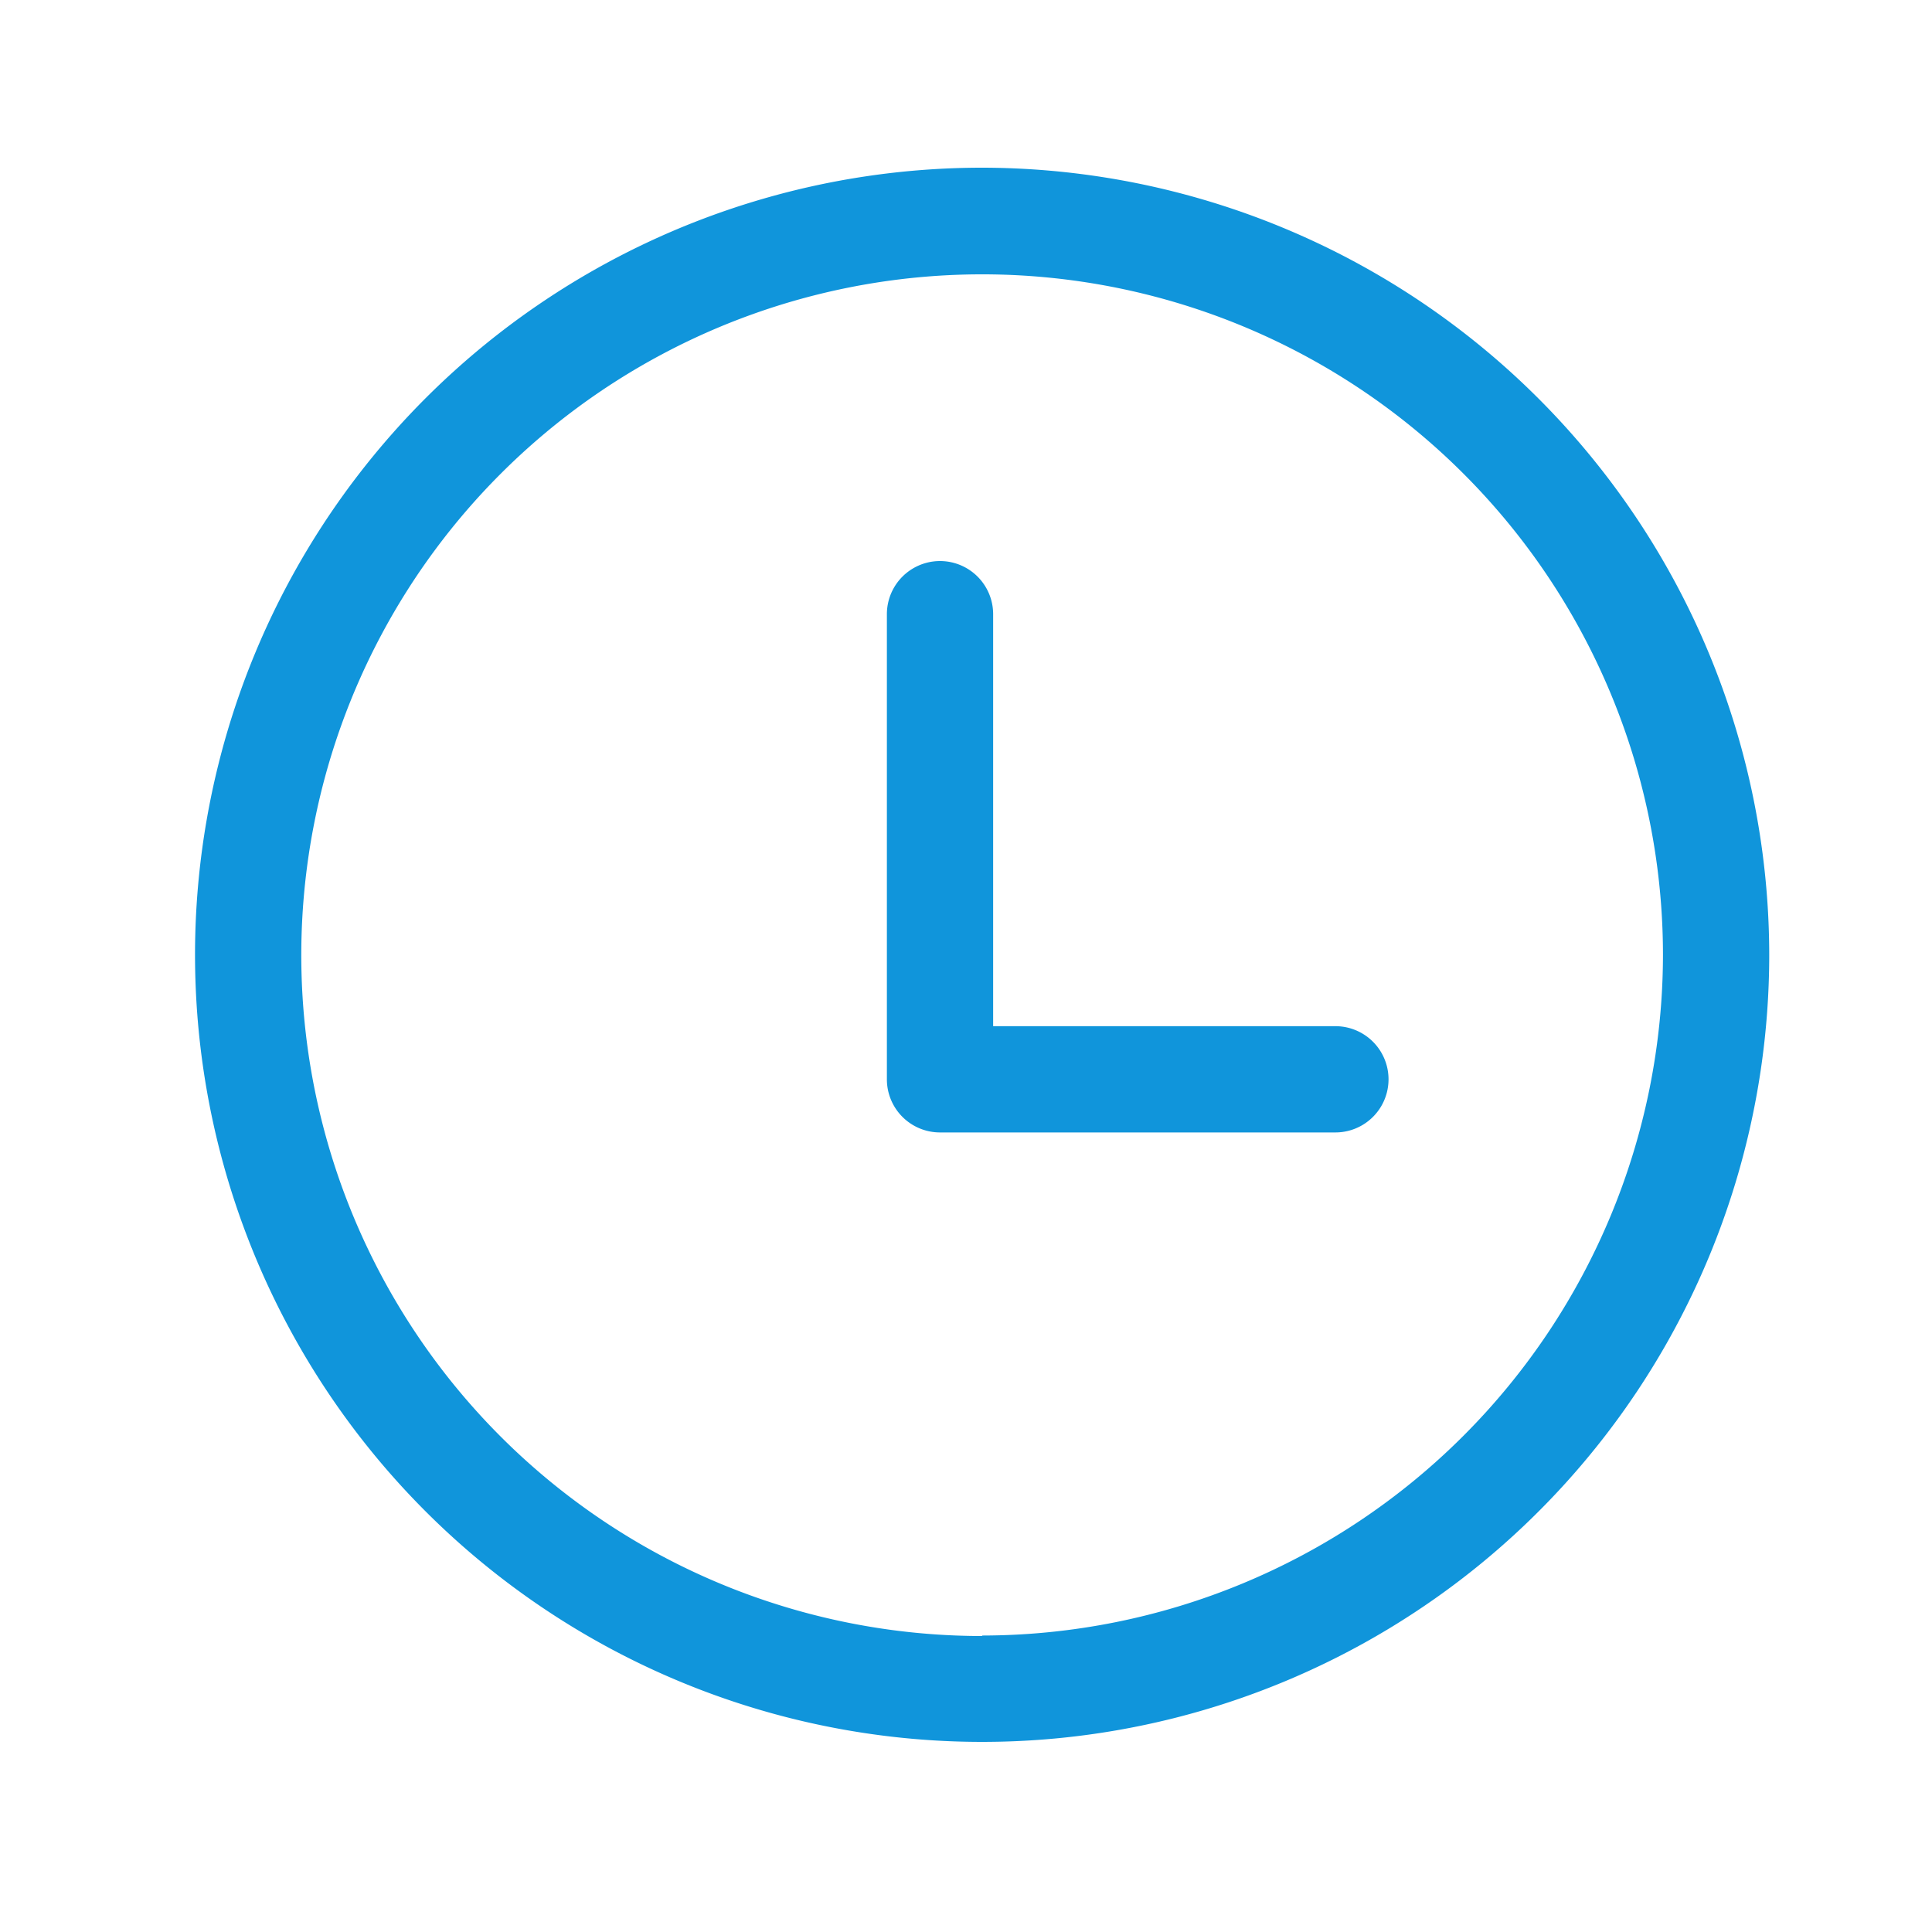 <?xml version="1.0" standalone="no"?><!DOCTYPE svg PUBLIC "-//W3C//DTD SVG 1.1//EN" "http://www.w3.org/Graphics/SVG/1.1/DTD/svg11.dtd"><svg t="1676881897375" class="icon" viewBox="0 0 1024 1024" version="1.1" xmlns="http://www.w3.org/2000/svg" p-id="2825" data-spm-anchor-id="a313x.7781069.0.i19" xmlns:xlink="http://www.w3.org/1999/xlink" width="200" height="200"><path d="M520.602 88.883a417.178 417.178 0 1 0 417.126 417.126 417.638 417.638 0 0 0-417.126-417.126z m0 778.24a360.858 360.858 0 1 1 360.806-360.858 361.267 361.267 0 0 1-360.806 360.602z" fill="#1095db" p-id="2826" data-spm-anchor-id="a313x.7781069.0.i20" class="selected"></path><path d="M707.789 543.898h-181.402V325.53a28.16 28.16 0 1 0-56.32 0v246.528a28.16 28.16 0 0 0 28.16 28.16h209.562a28.16 28.16 0 0 0 0-56.32z" fill="#1095db" p-id="2827" data-spm-anchor-id="a313x.7781069.0.i22" class="selected"></path></svg>
